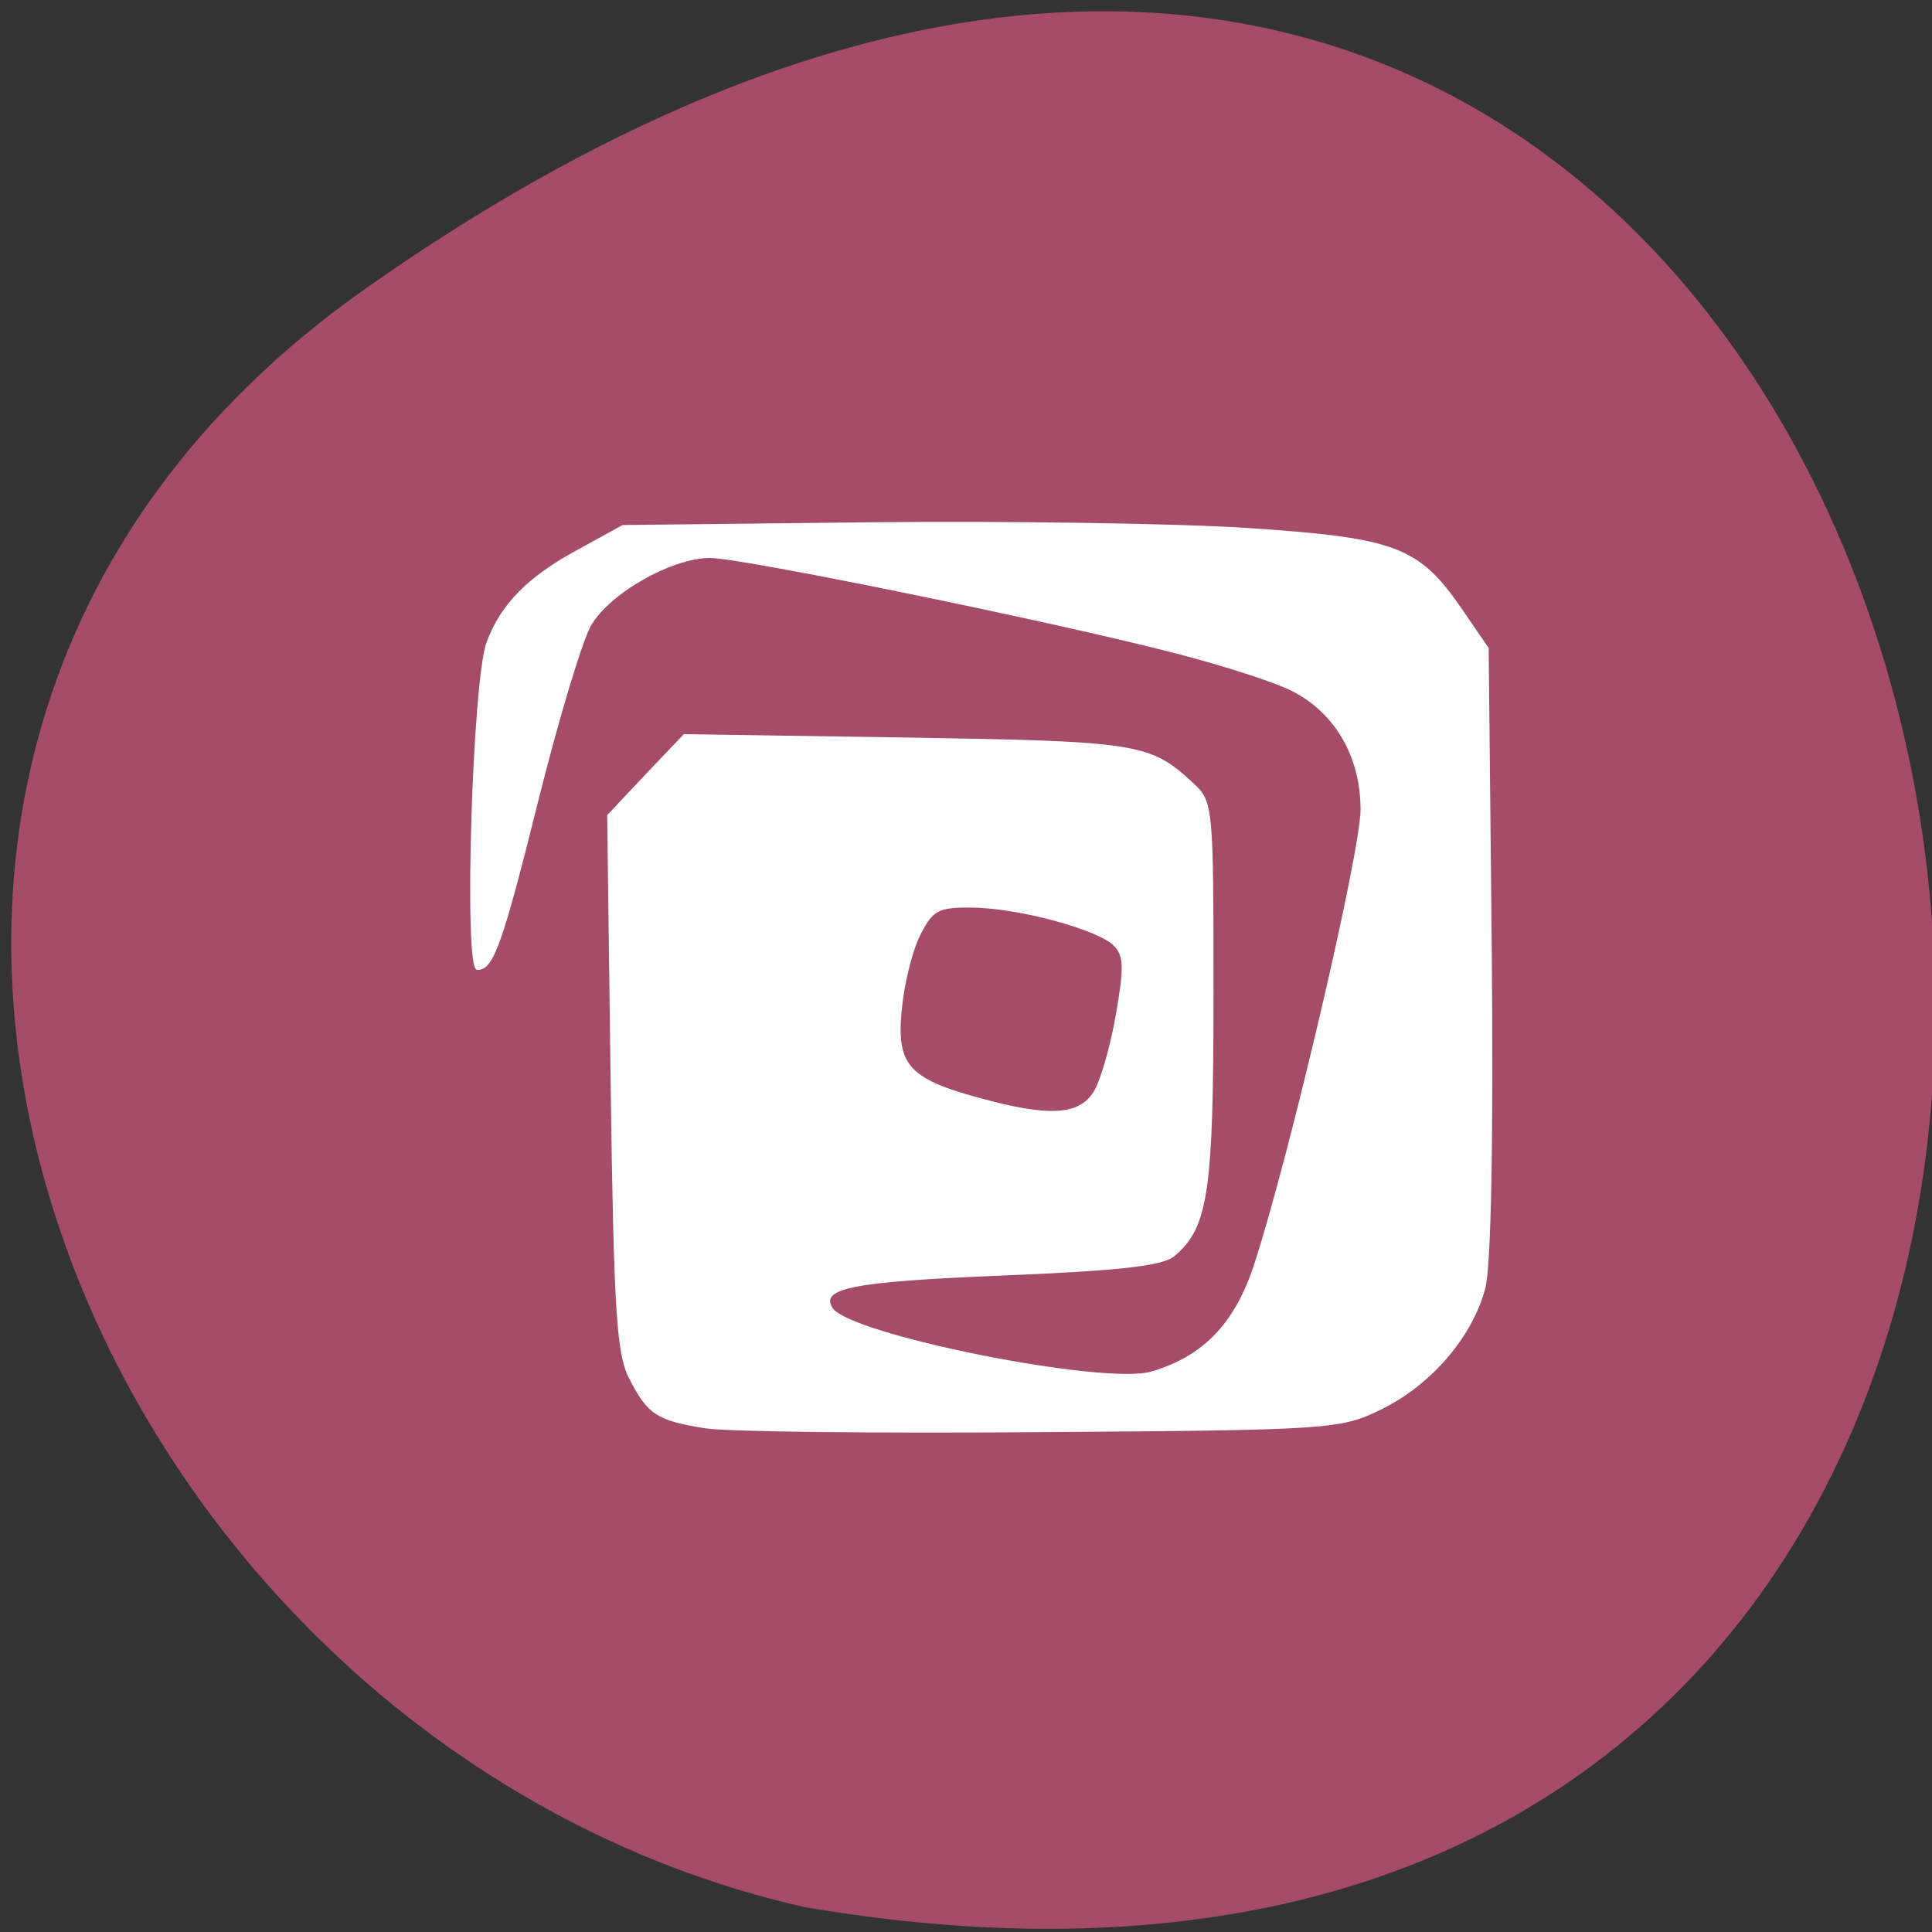 <svg xmlns="http://www.w3.org/2000/svg" viewBox="0 0 22 22"><rect x="0" y="0" width="22" height="22" fill="#333333" stroke="none"/><path d="m 4.164 3.285 c 19.508 -13.727 25.719 21.973 4.988 18.43 c -8.246 -1.875 -12.805 -12.93 -4.988 -18.43" fill="#a54c69"/><path d="m 279.6 79.87 c -6.559 -1.027 -7.713 -1.786 -10.161 -6.428 c -1.709 -3.169 -2.078 -8.75 -2.494 -38.704 l -0.462 -34.998 l 5.081 -5.268 l 5.127 -5.268 l 29.837 0.446 c 31.08 0.491 32.563 0.714 38.34 5.982 c 2.587 2.321 2.633 2.946 2.633 27.409 c 0 25.981 -0.693 30.579 -5.173 34.28 c -1.524 1.295 -7.436 1.92 -23.14 2.545 c -20.05 0.804 -24.387 1.652 -22.725 4.375 c 2.171 3.527 36.442 10.223 42.816 8.392 c 7.07 -2.01 11.362 -6.428 13.949 -14.33 c 4.85 -14.731 14.18 -53.792 14.18 -59.33 c 0 -6.964 -3.464 -12.812 -9.376 -15.669 c -2.263 -1.116 -9.33 -3.348 -15.796 -4.955 c -16.258 -4.107 -57.781 -12.41 -62.08 -12.41 c -5.173 0 -13.625 4.687 -16.07 8.973 c -1.155 2.01 -4.249 12.05 -6.882 22.276 c -4.988 19.597 -6.143 22.677 -8.221 22.677 c -1.755 0 -0.554 -37.9 1.339 -42.766 c 1.894 -5 5.543 -8.571 12.332 -12.142 l 5.82 -3.125 l 33.26 -0.357 c 18.29 -0.179 41.06 0.134 50.622 0.759 c 19.768 1.295 22.725 2.411 28.498 10.624 l 3.51 5 l 0.416 39.641 c 0.231 25.09 -0.092 41.29 -0.878 44.15 c -1.709 6.294 -7.205 12.544 -13.81 15.714 c -5.45 2.634 -6.697 2.723 -45.4 2.991 c -21.893 0.179 -42.17 -0.045 -45.08 -0.491 m 52.01 -43.882 c 0.924 -1.429 2.263 -5.982 3 -10.133 c 1.109 -6.16 1.062 -7.767 -0.277 -9.107 c -2.171 -2.187 -13.07 -5.04 -19.26 -5.04 c -4.388 -0.045 -5.173 0.402 -6.836 3.616 c -1.062 2.01 -2.171 6.384 -2.494 9.687 c -0.785 7.366 0.878 9.241 10.208 11.741 c 9.515 2.589 13.625 2.366 15.658 -0.759" transform="matrix(0.085 0 0 0.087 -15.728 9.308)" fill="#fff" stroke="#fff" stroke-width="0.207"/></svg>